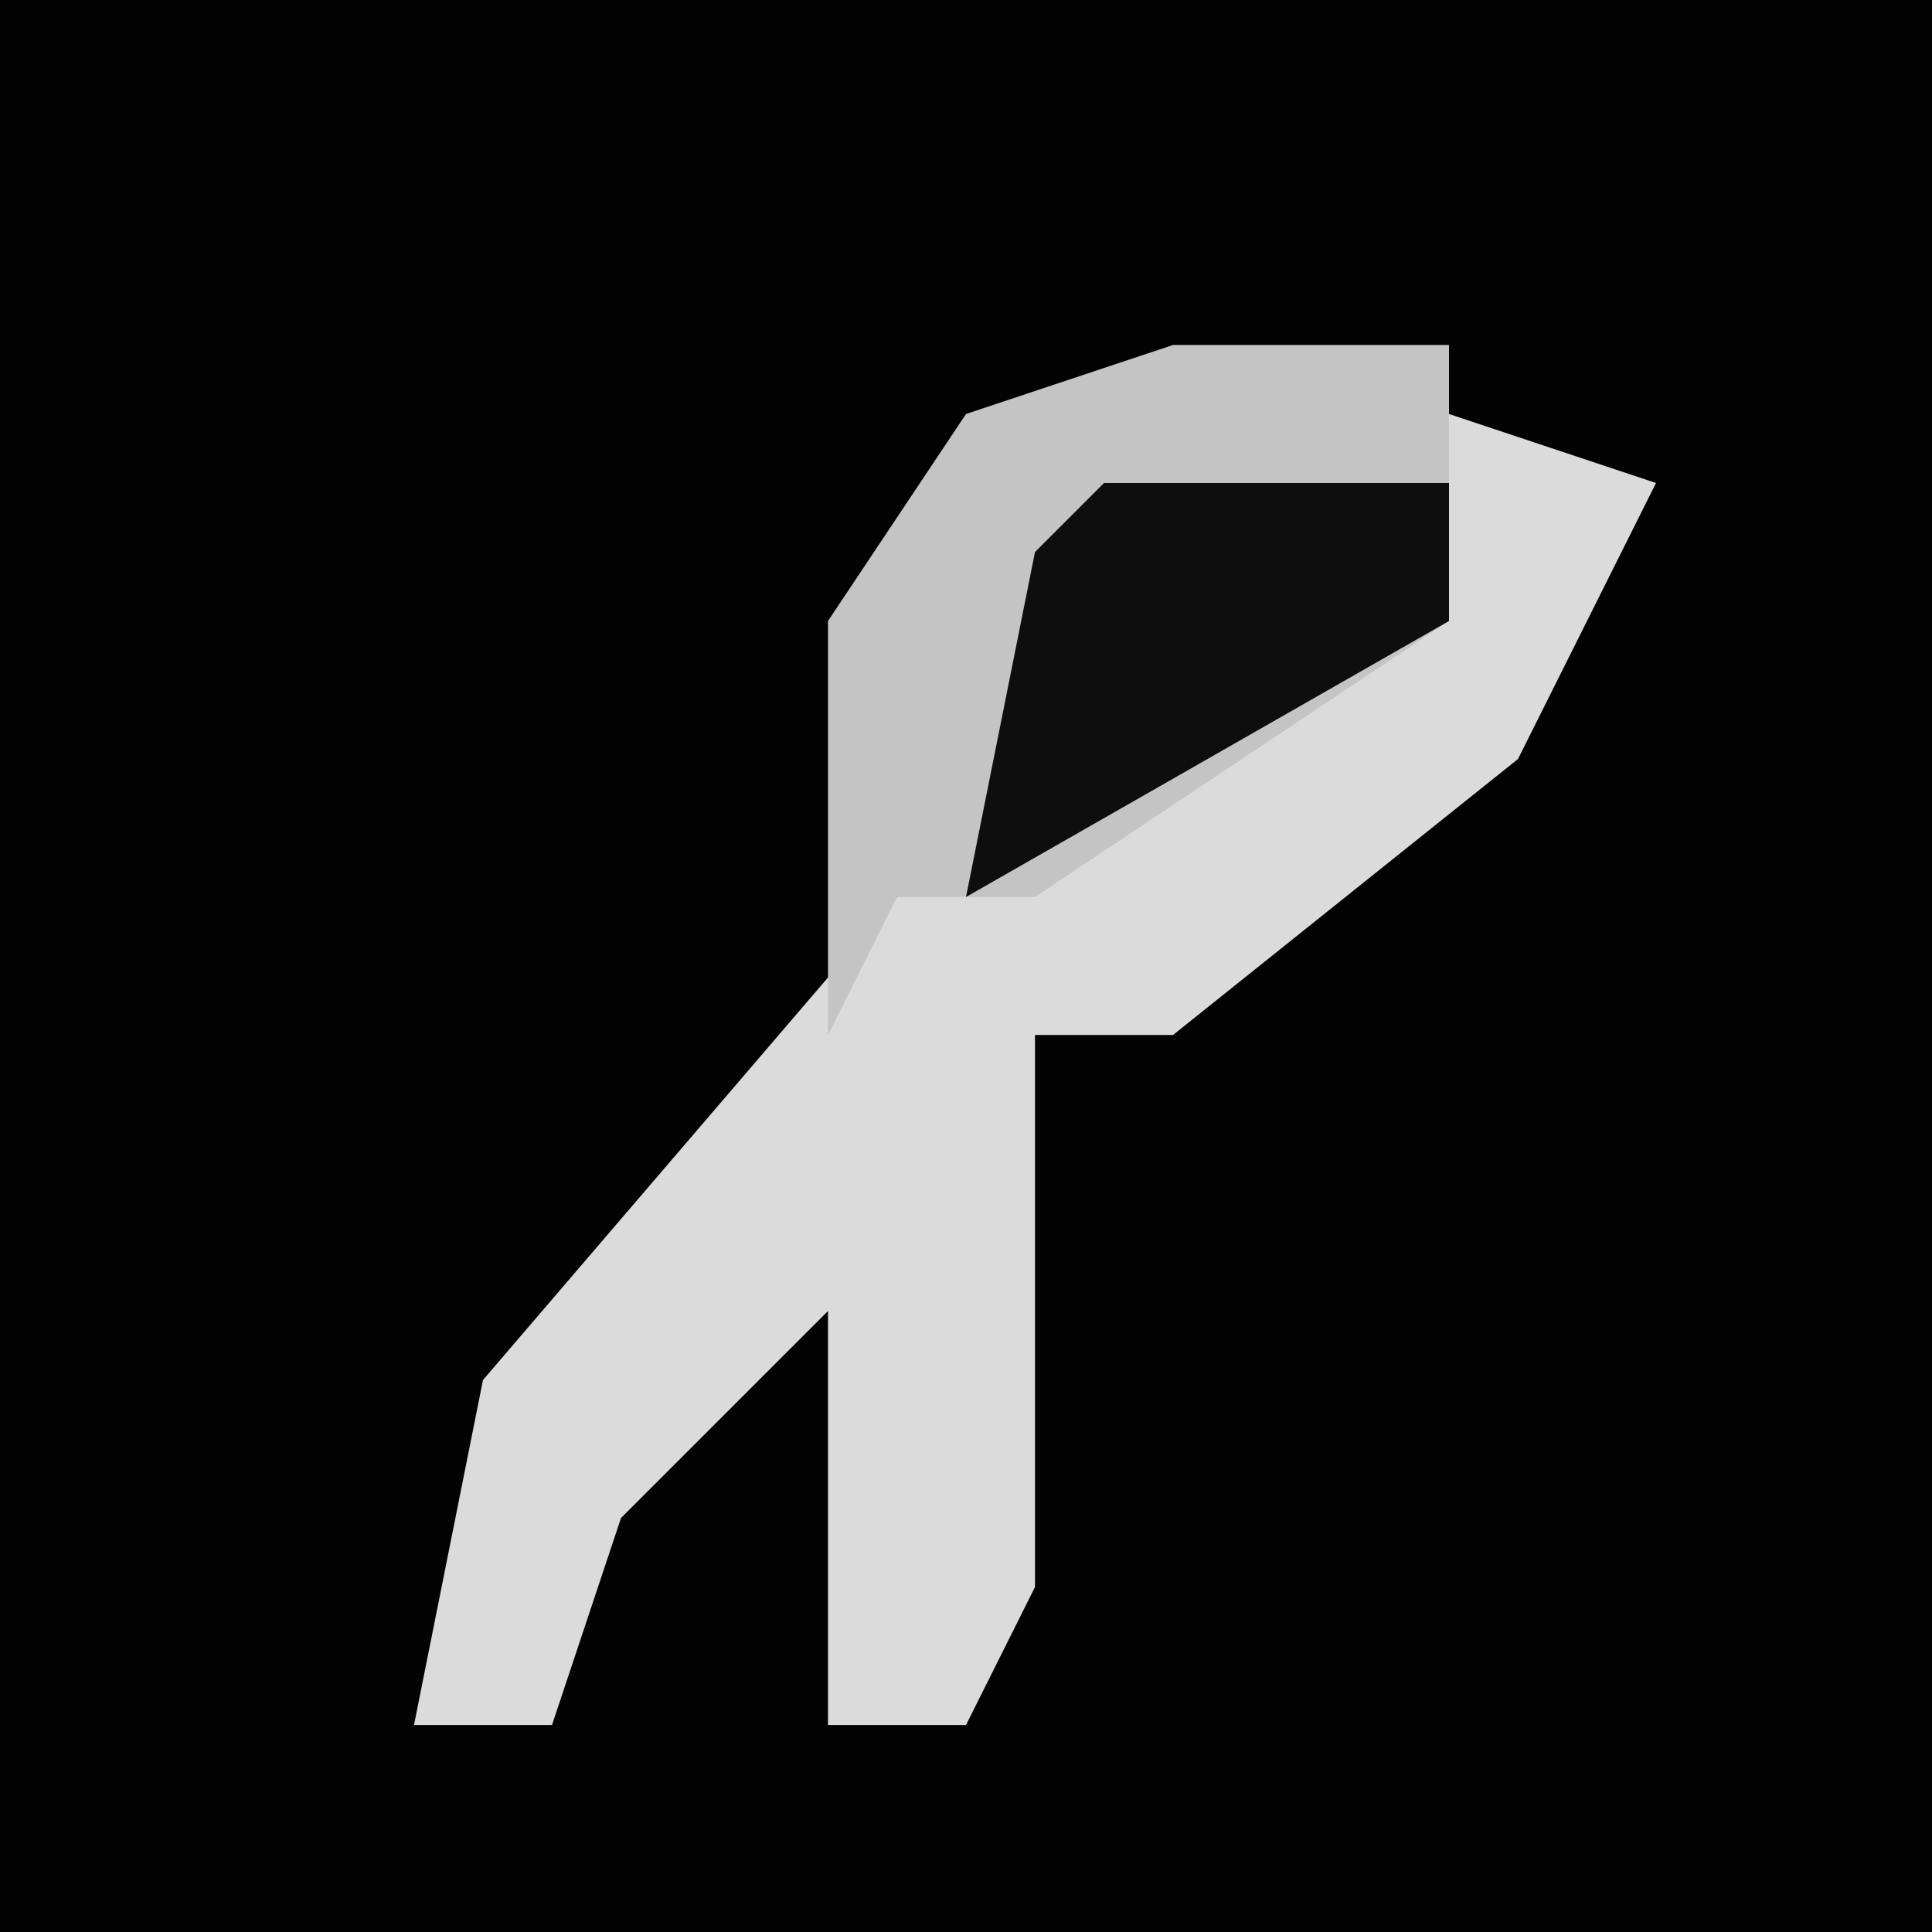 <?xml version="1.0" encoding="UTF-8"?>
<svg version="1.1" xmlns="http://www.w3.org/2000/svg" width="28" height="28">
<path d="M0,0 L28,0 L28,28 L0,28 Z " fill="#030303" transform="translate(0,0)"/>
<path d="M0,0 L3,1 L1,5 L-4,9 L-6,9 L-6,17 L-7,19 L-9,19 L-9,13 L-12,16 L-13,19 L-15,19 L-14,14 L-8,7 L-2,3 L0,3 Z " fill="#DBDBDB" transform="translate(21,6)"/>
<path d="M0,0 L4,0 L4,4 L-2,8 L-4,8 L-5,10 L-5,4 L-3,1 Z " fill="#C4C4C4" transform="translate(17,5)"/>
<path d="M0,0 L5,0 L5,2 L-2,6 L-1,1 Z " fill="#0E0E0E" transform="translate(16,7)"/>
</svg>
